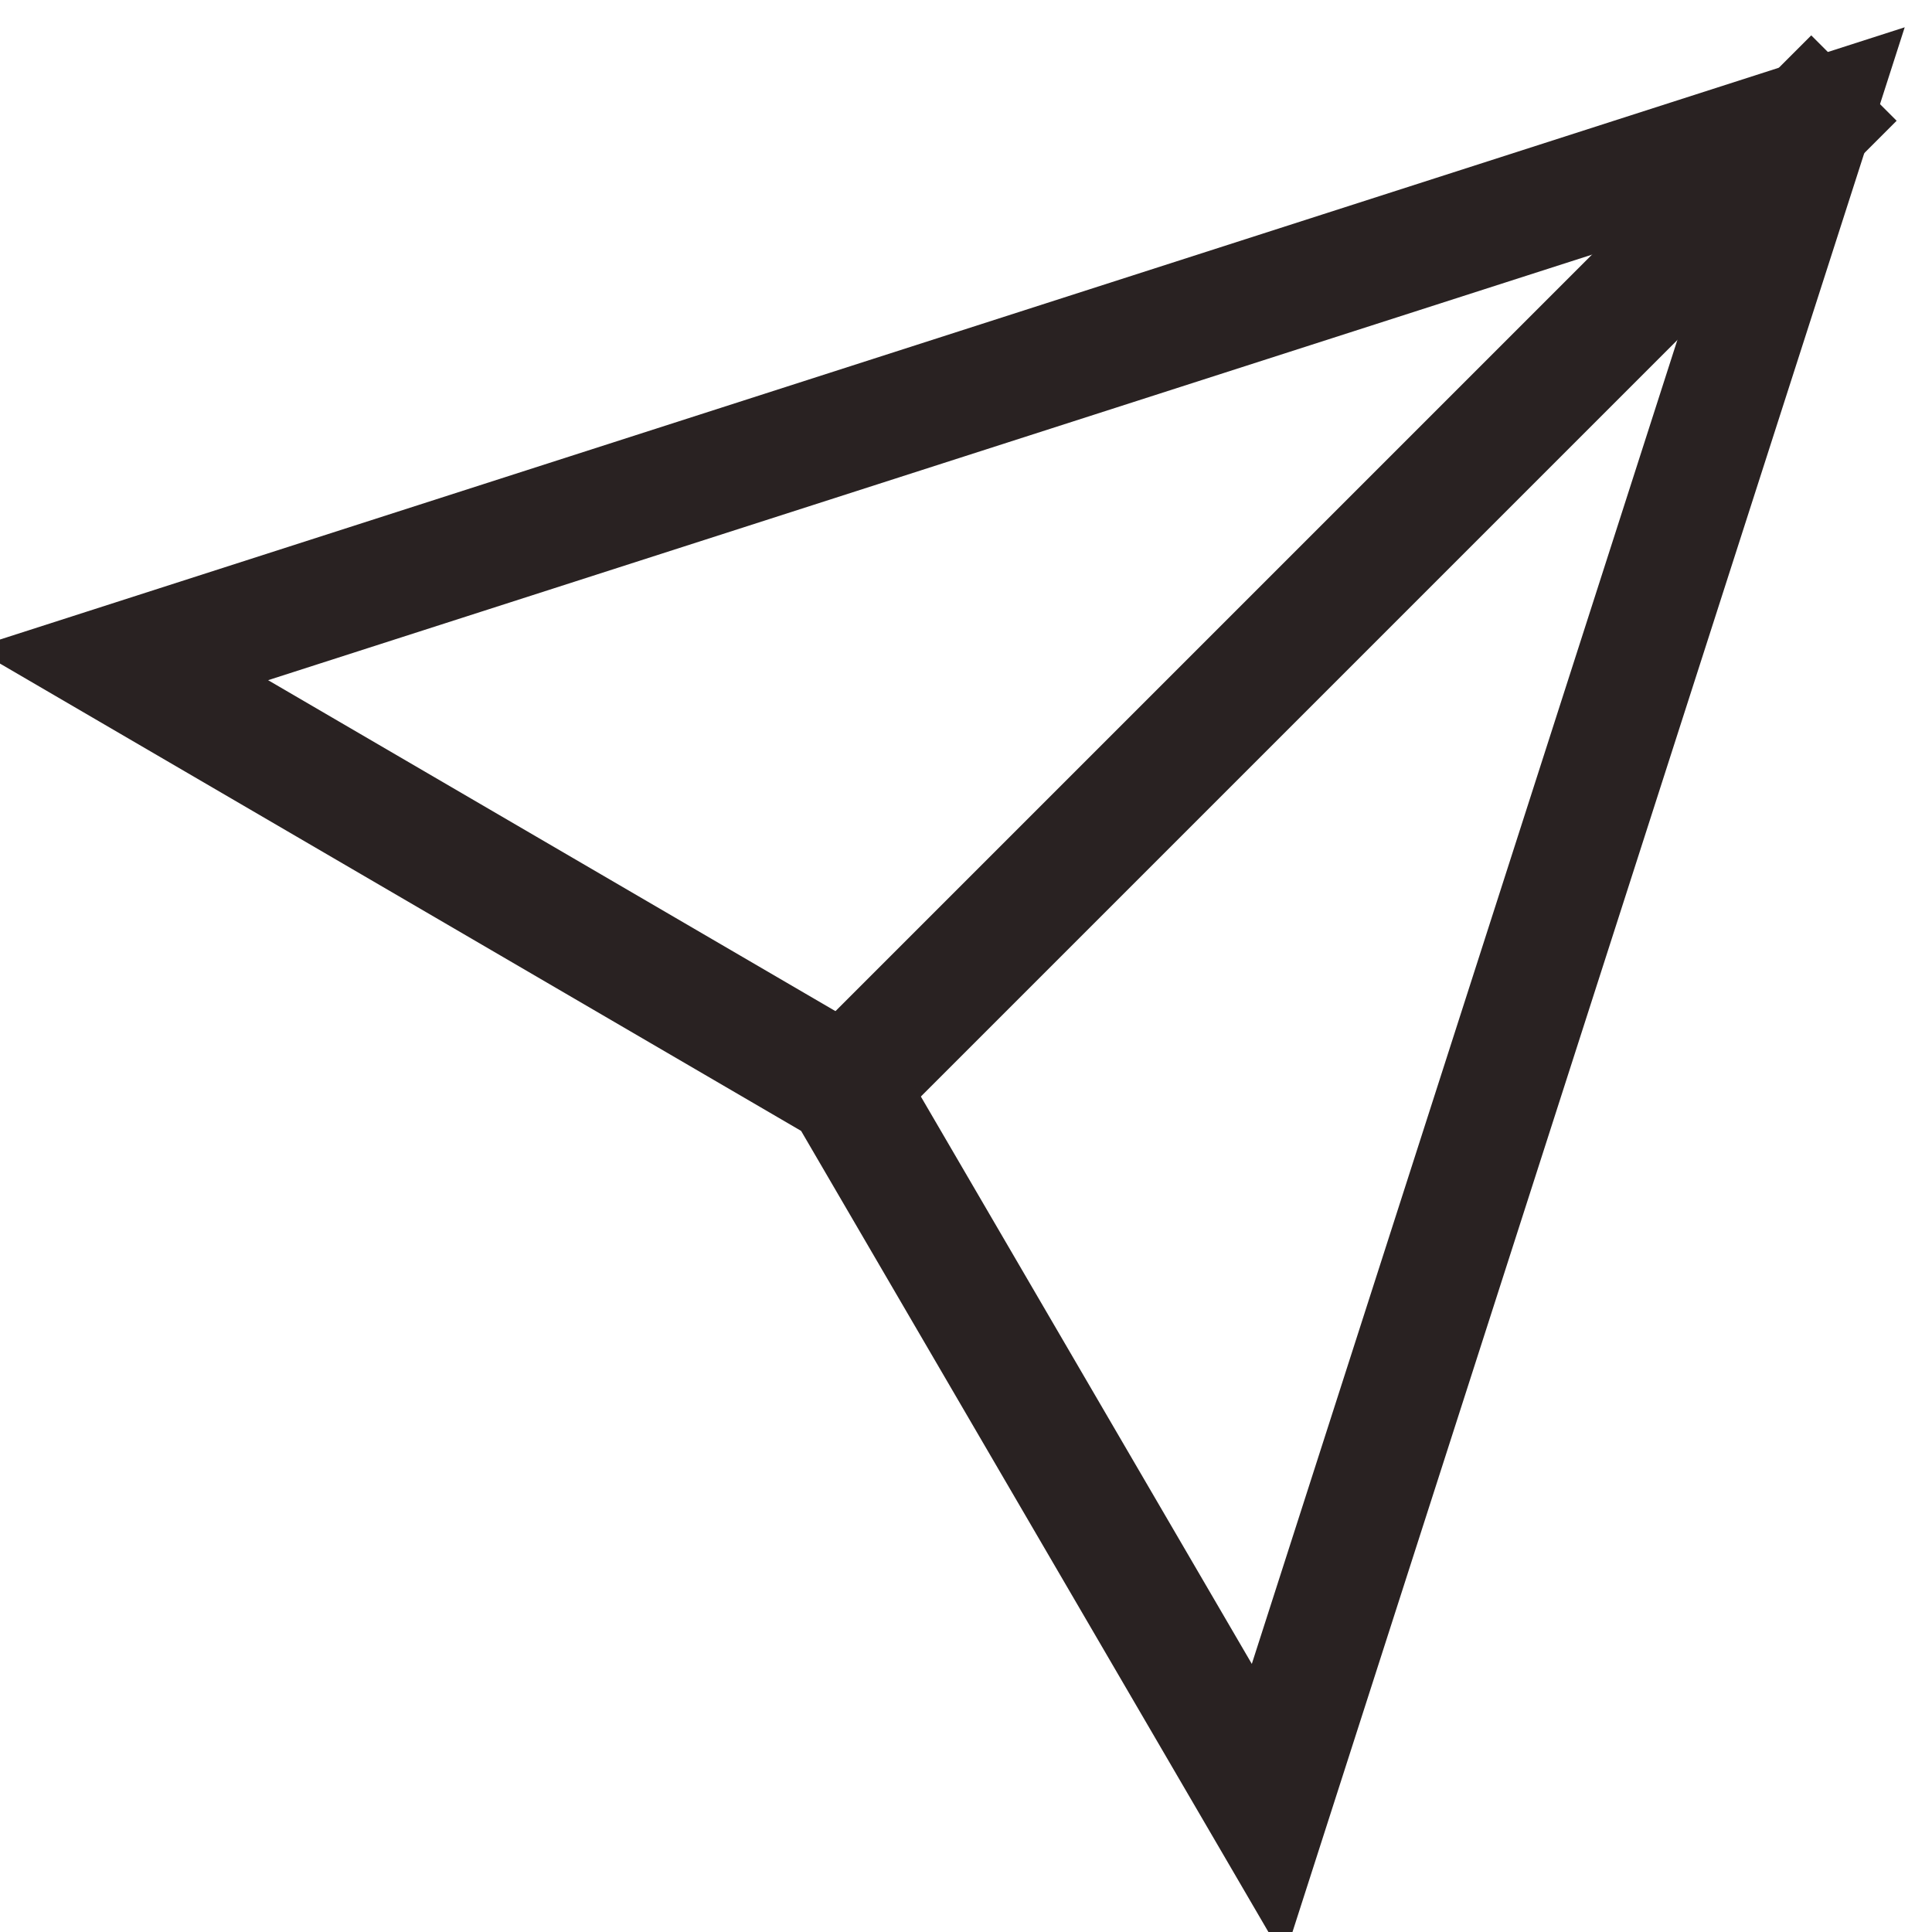 <svg xmlns="http://www.w3.org/2000/svg" viewBox="0 0 32 32"><title>send 2 6</title><g class="nc-icon-wrapper" stroke-linecap="square" stroke-linejoin="miter" stroke-width="2" fill="#292222" stroke="#292222"><line data-cap="butt" data-color="color-2" x1="30" y1="2" x2="14" y2="18" fill="none" stroke-miterlimit="10" stroke-linecap="butt"/> <polygon points="30 2 21 30 14 18 2 11 30 2" fill="none" stroke="#292222" stroke-miterlimit="10"/></g></svg>
